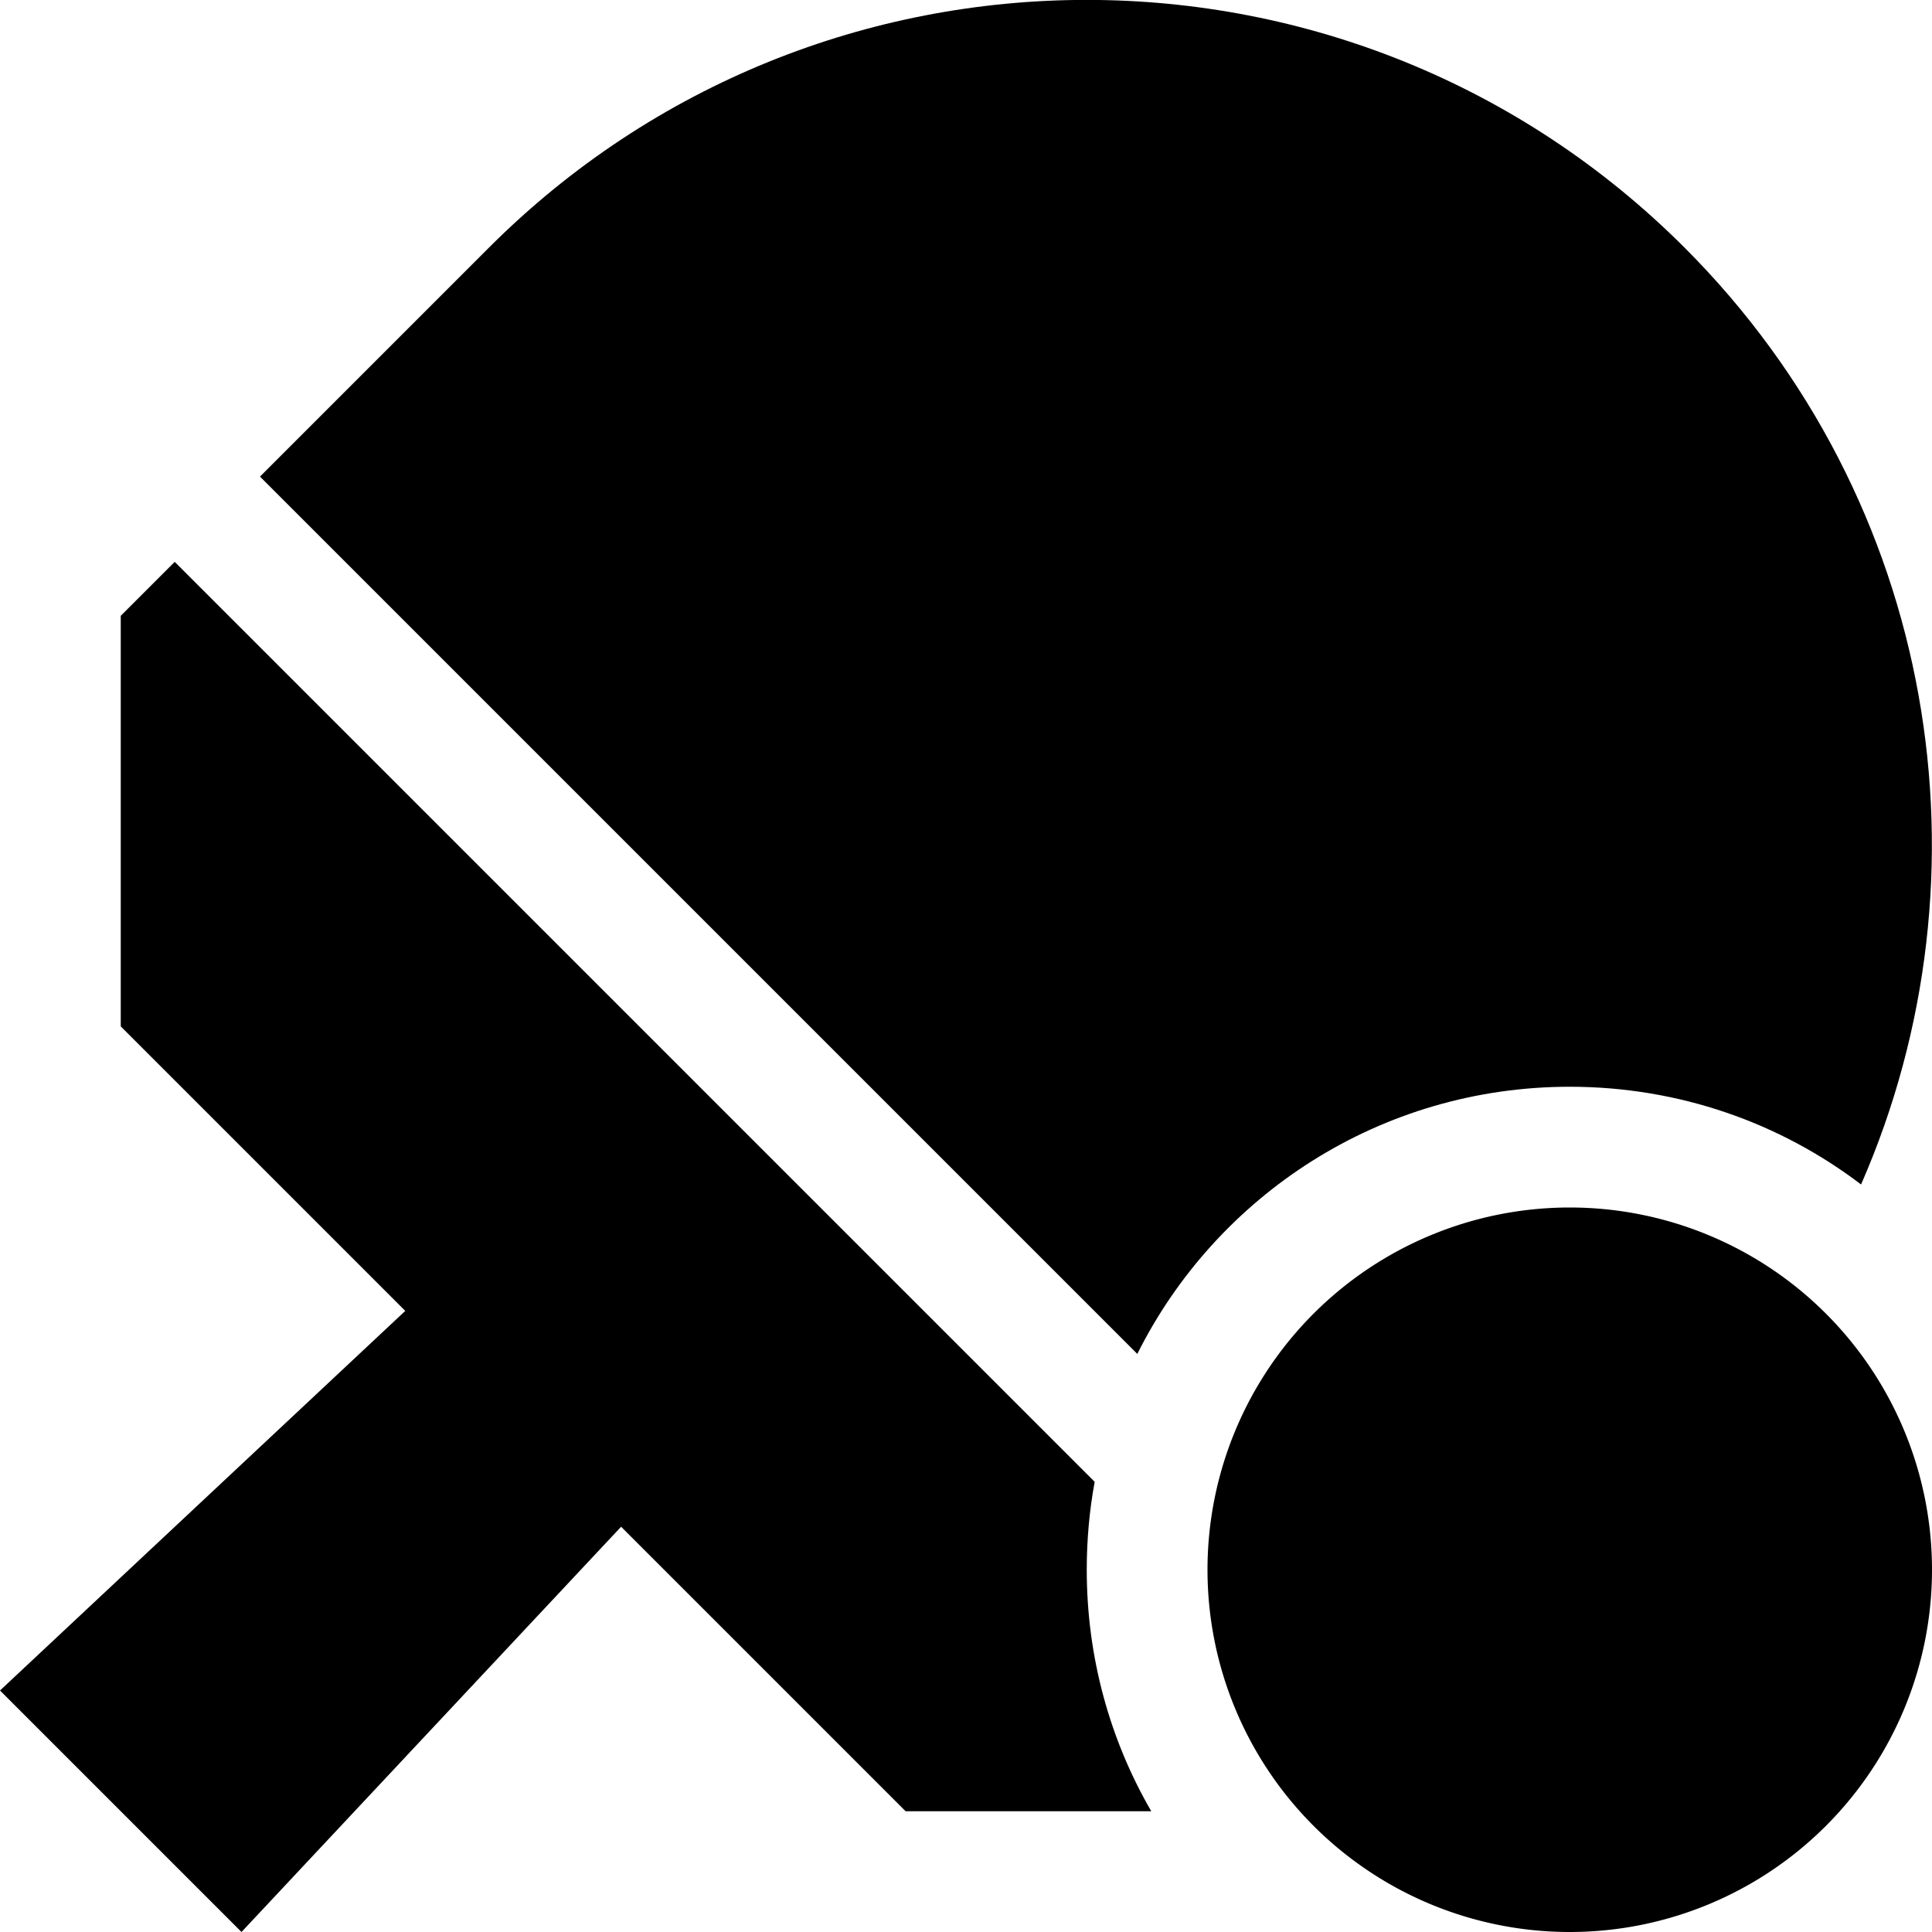 <svg xmlns="http://www.w3.org/2000/svg" viewBox="0 0 512 512"><path class="pr-icon-duotone-secondary" d="M320 416a96 96 0 1 0 192 0 96 96 0 1 0 -192 0z"/><path class="pr-icon-duotone-primary" d="M301.4 358.8c21-42 64.4-70.8 114.6-70.8c29 0 55.8 9.6 77.2 25.9c35.9-82 20.3-181.2-46.8-248.3c-87.5-87.5-229.3-87.5-316.8 0L68.9 126.3 301.4 358.8zm-11.3 33.9L46.3 148.9 32 163.2 32 272l75.4 75.4L0 448l64 64L164.6 404.6 240 480l65.1 0c-10.9-18.8-17.1-40.7-17.1-64c0-7.9 .7-15.7 2.1-23.3z"/></svg>
